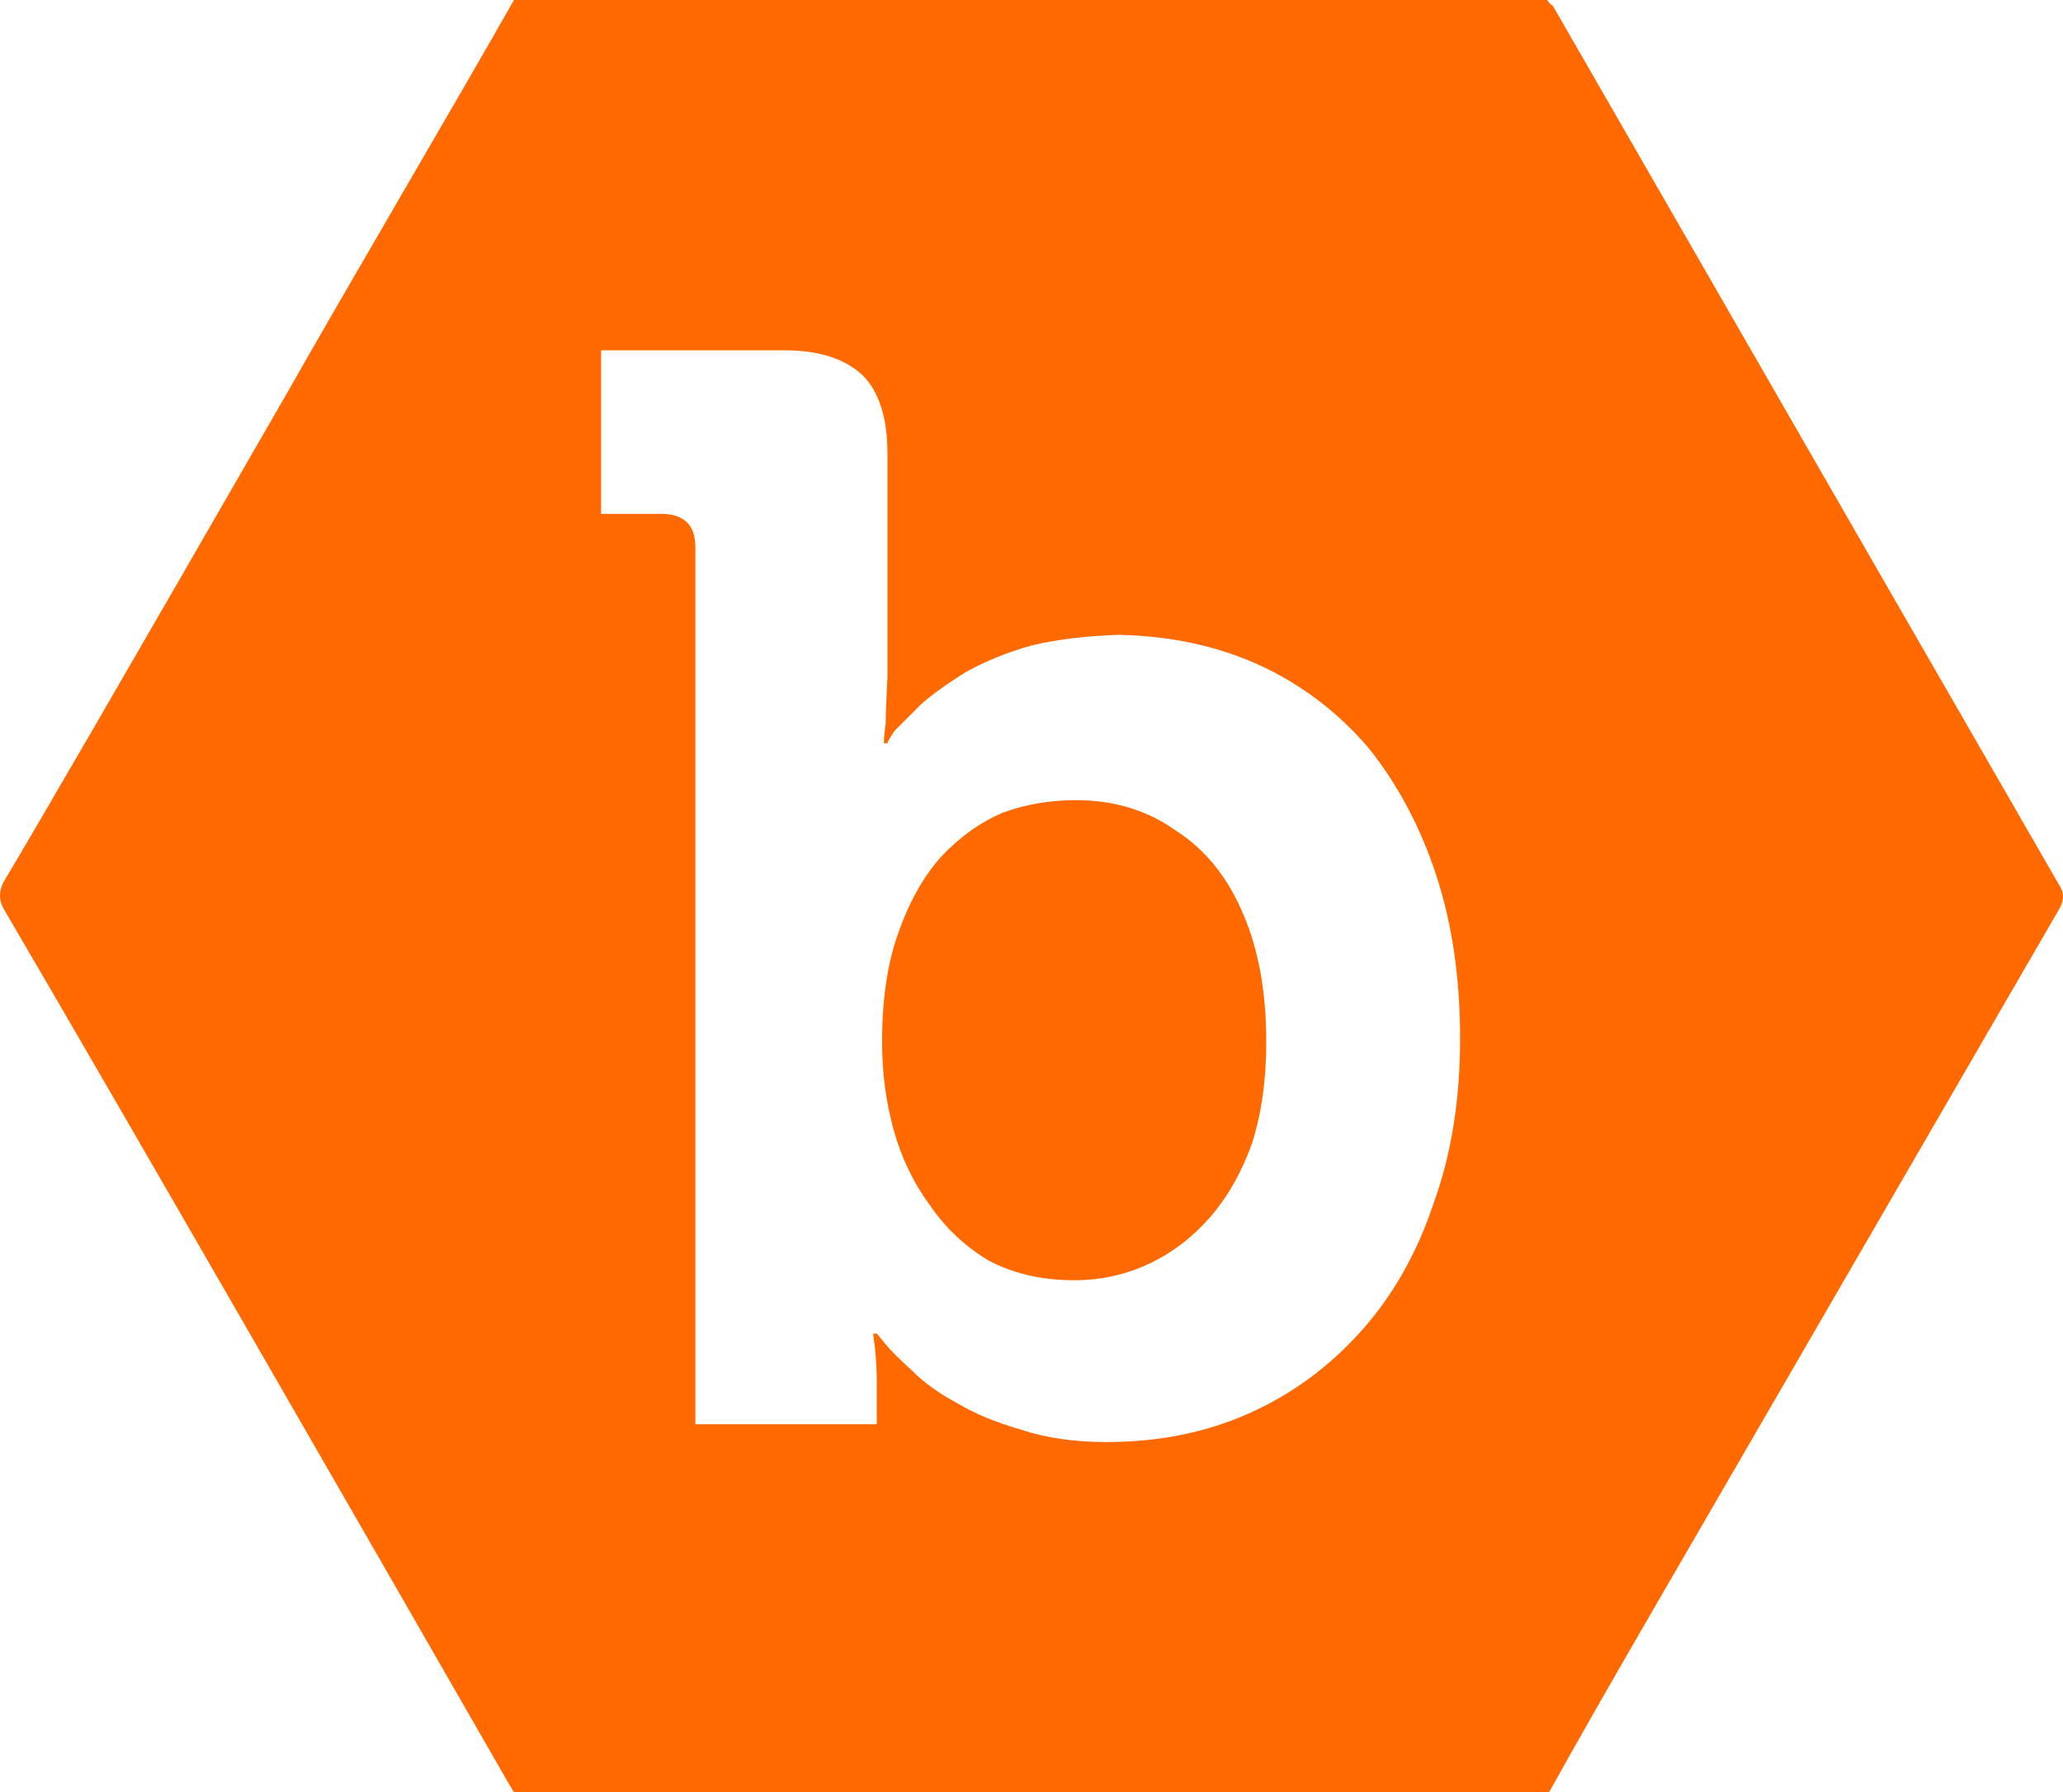<svg xmlns='http://www.w3.org/2000/svg' viewBox='0 0 1160 1008'><path fill='#ff6900' d='M661 467q25 16 38 47 13 30 13 72 0 32-8 57-9 25-24 42t-34.5 26-41.5 9q-27 0-48-11-20-12-33-31-14-19-20.5-42.5T496 586q0-36 9-61 9-26 24-43 16-17 35-25 19-7 41-7 32 0 56 17zm497 31q4 6 0 13-26 45-78.5 135.5T1001 782q-22 38-65.5 113T871 1008H289l-3-5q-47-82-141.5-246T2 511q-4-7 0-15 23-38 160-276 21-37 63.5-110T289 0h581q2 3 3 3 244 424 285 495zM806 677q15-41 15-93 0-51-13.5-92T769 420q-26-30-61-46t-79-17q-28 1-49 6-21 6-37 15-16 10-25 18l-15 15q-4 6-4 7h-2q0-4 1-11 0-7 1-26V255q0-30-14-44-15-14-44-14H338v92h34q9 0 14 4.5t5 14.5v493h102v-23q0-10-1-20-1-7-1-8h2l5 6q4 5 15 15 10 10 25 18 15 9 36 15 21 7 48 7 44 0 80-16t63-46 41-72z'/></svg>

